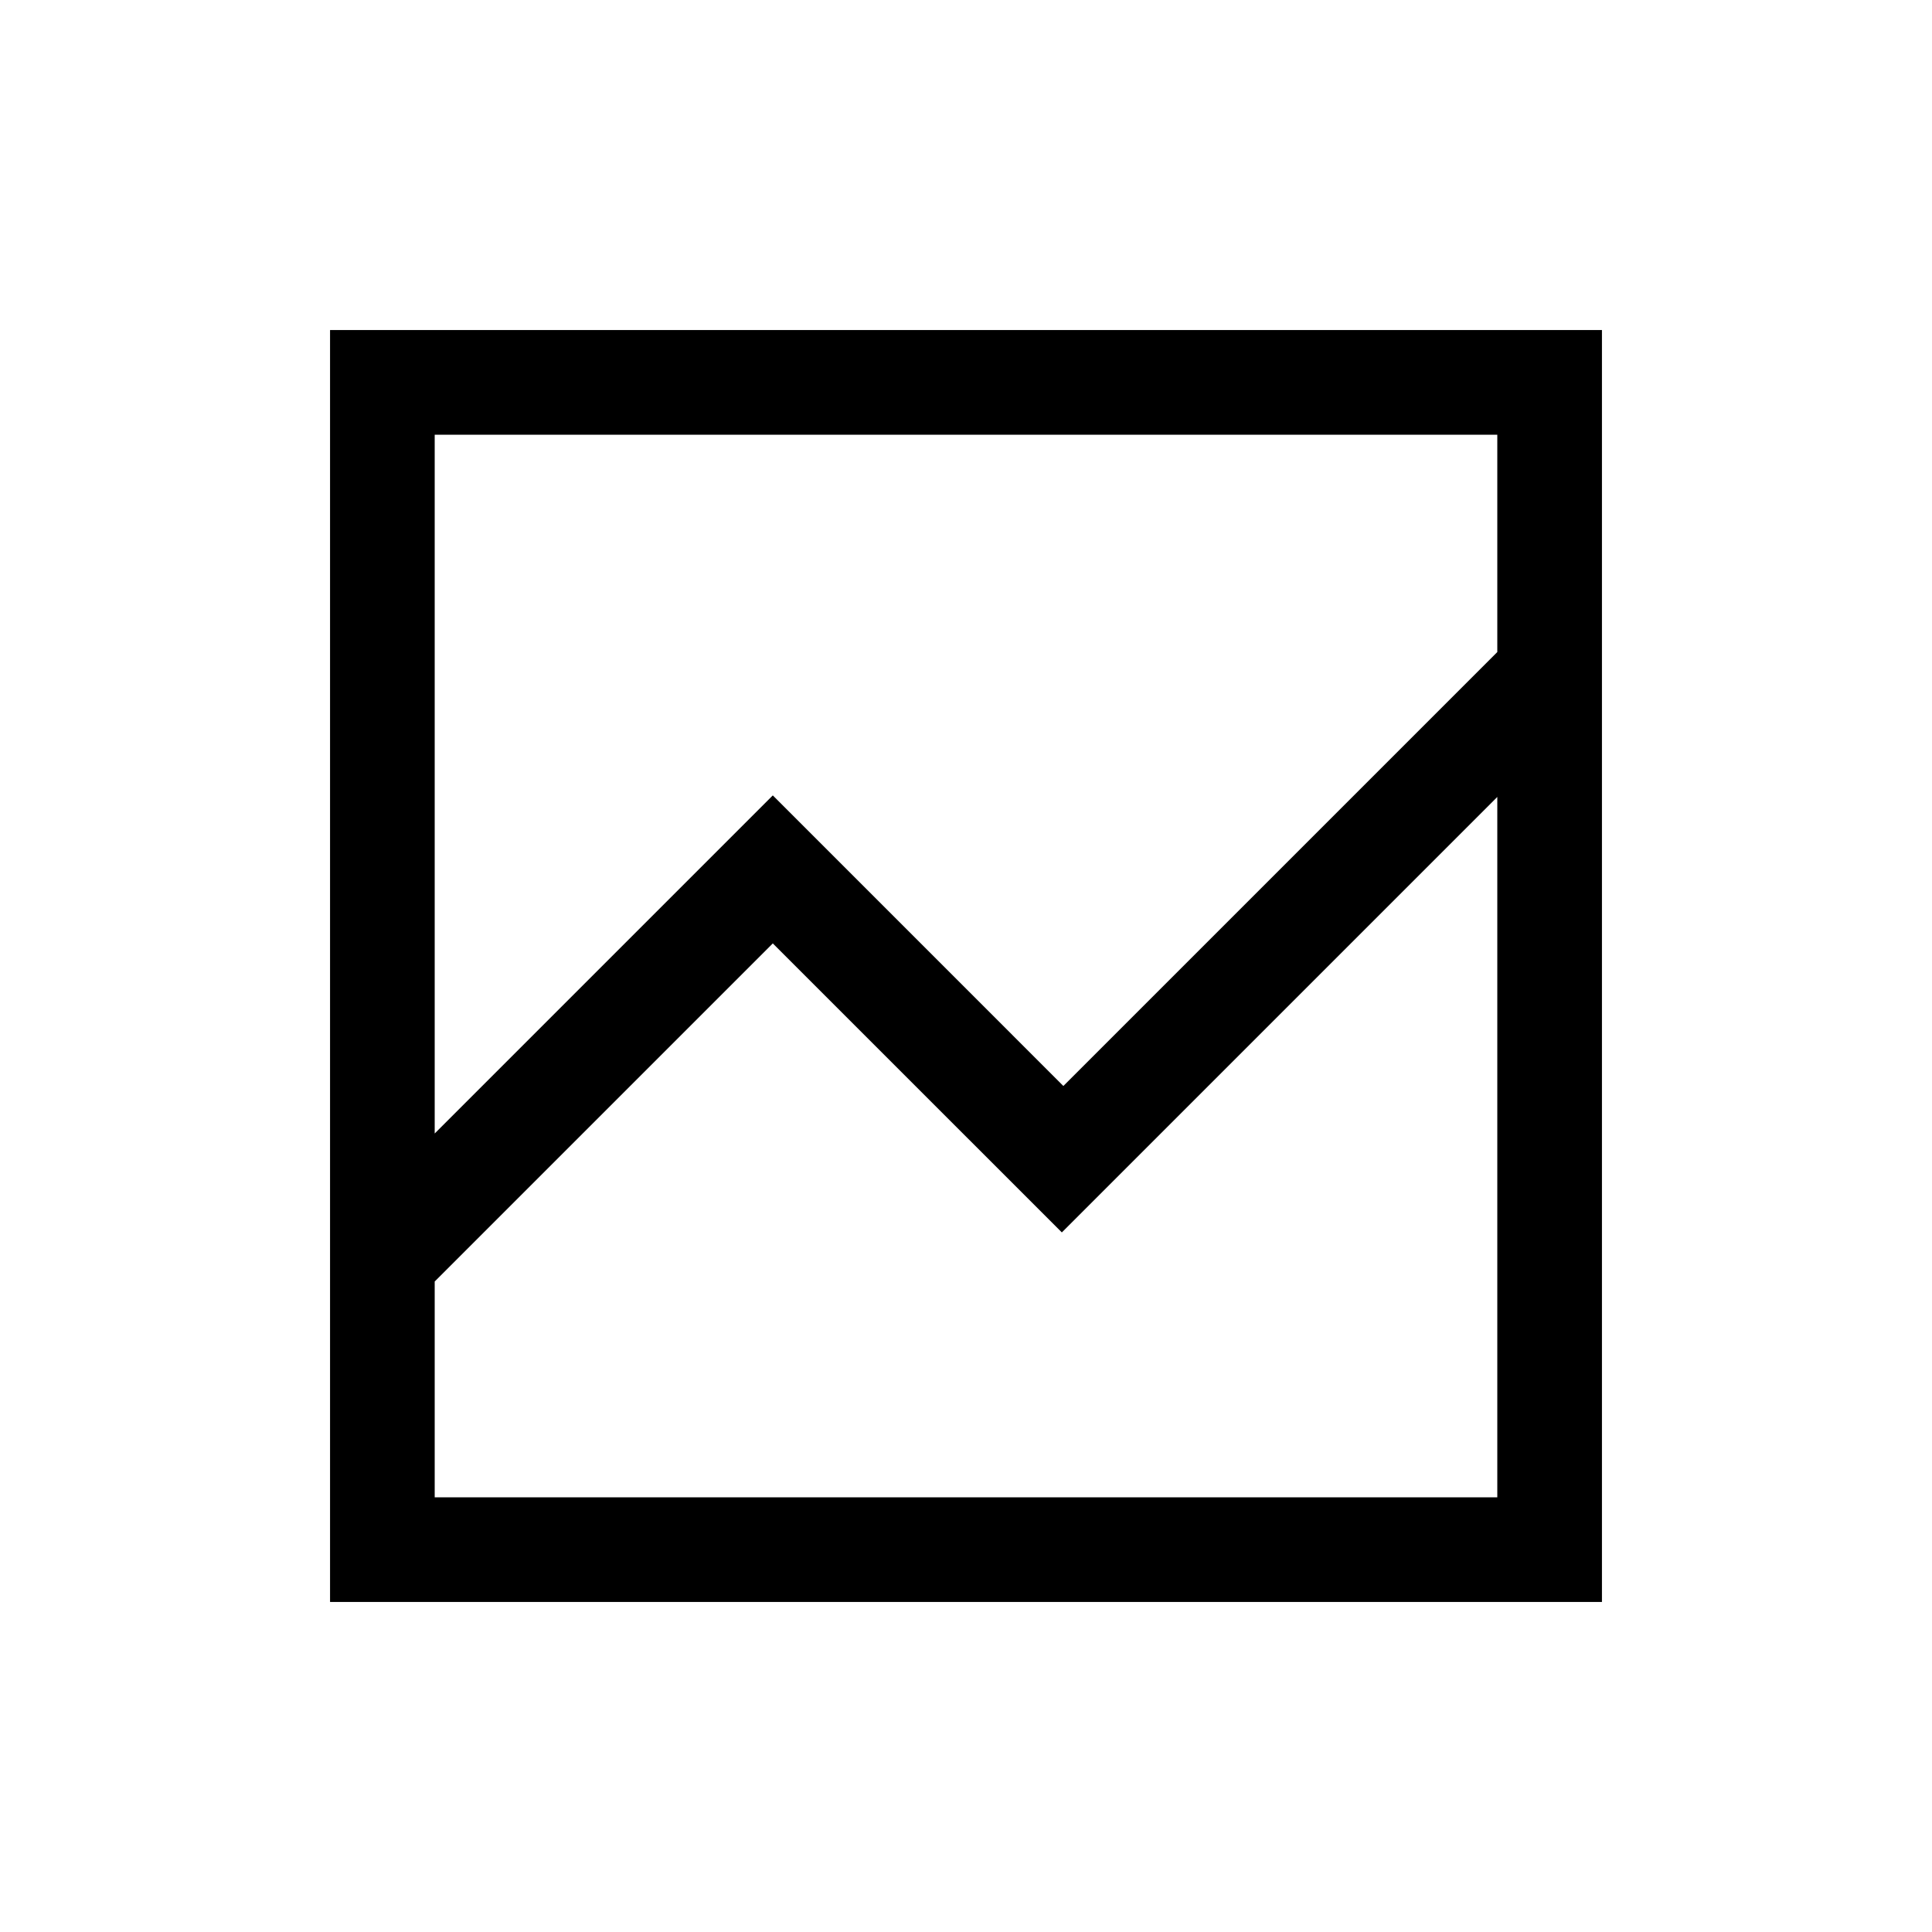 <svg xmlns="http://www.w3.org/2000/svg" height="20" viewBox="0 -960 960 960" width="20"><path d="M164-164v-632h632v632H164Zm52-580v347.23l168-168 144.38 144.39L744-636v-108H216Zm0 528h528v-348L527.62-347.62 384-491.23l-168 168V-216Z"/></svg>